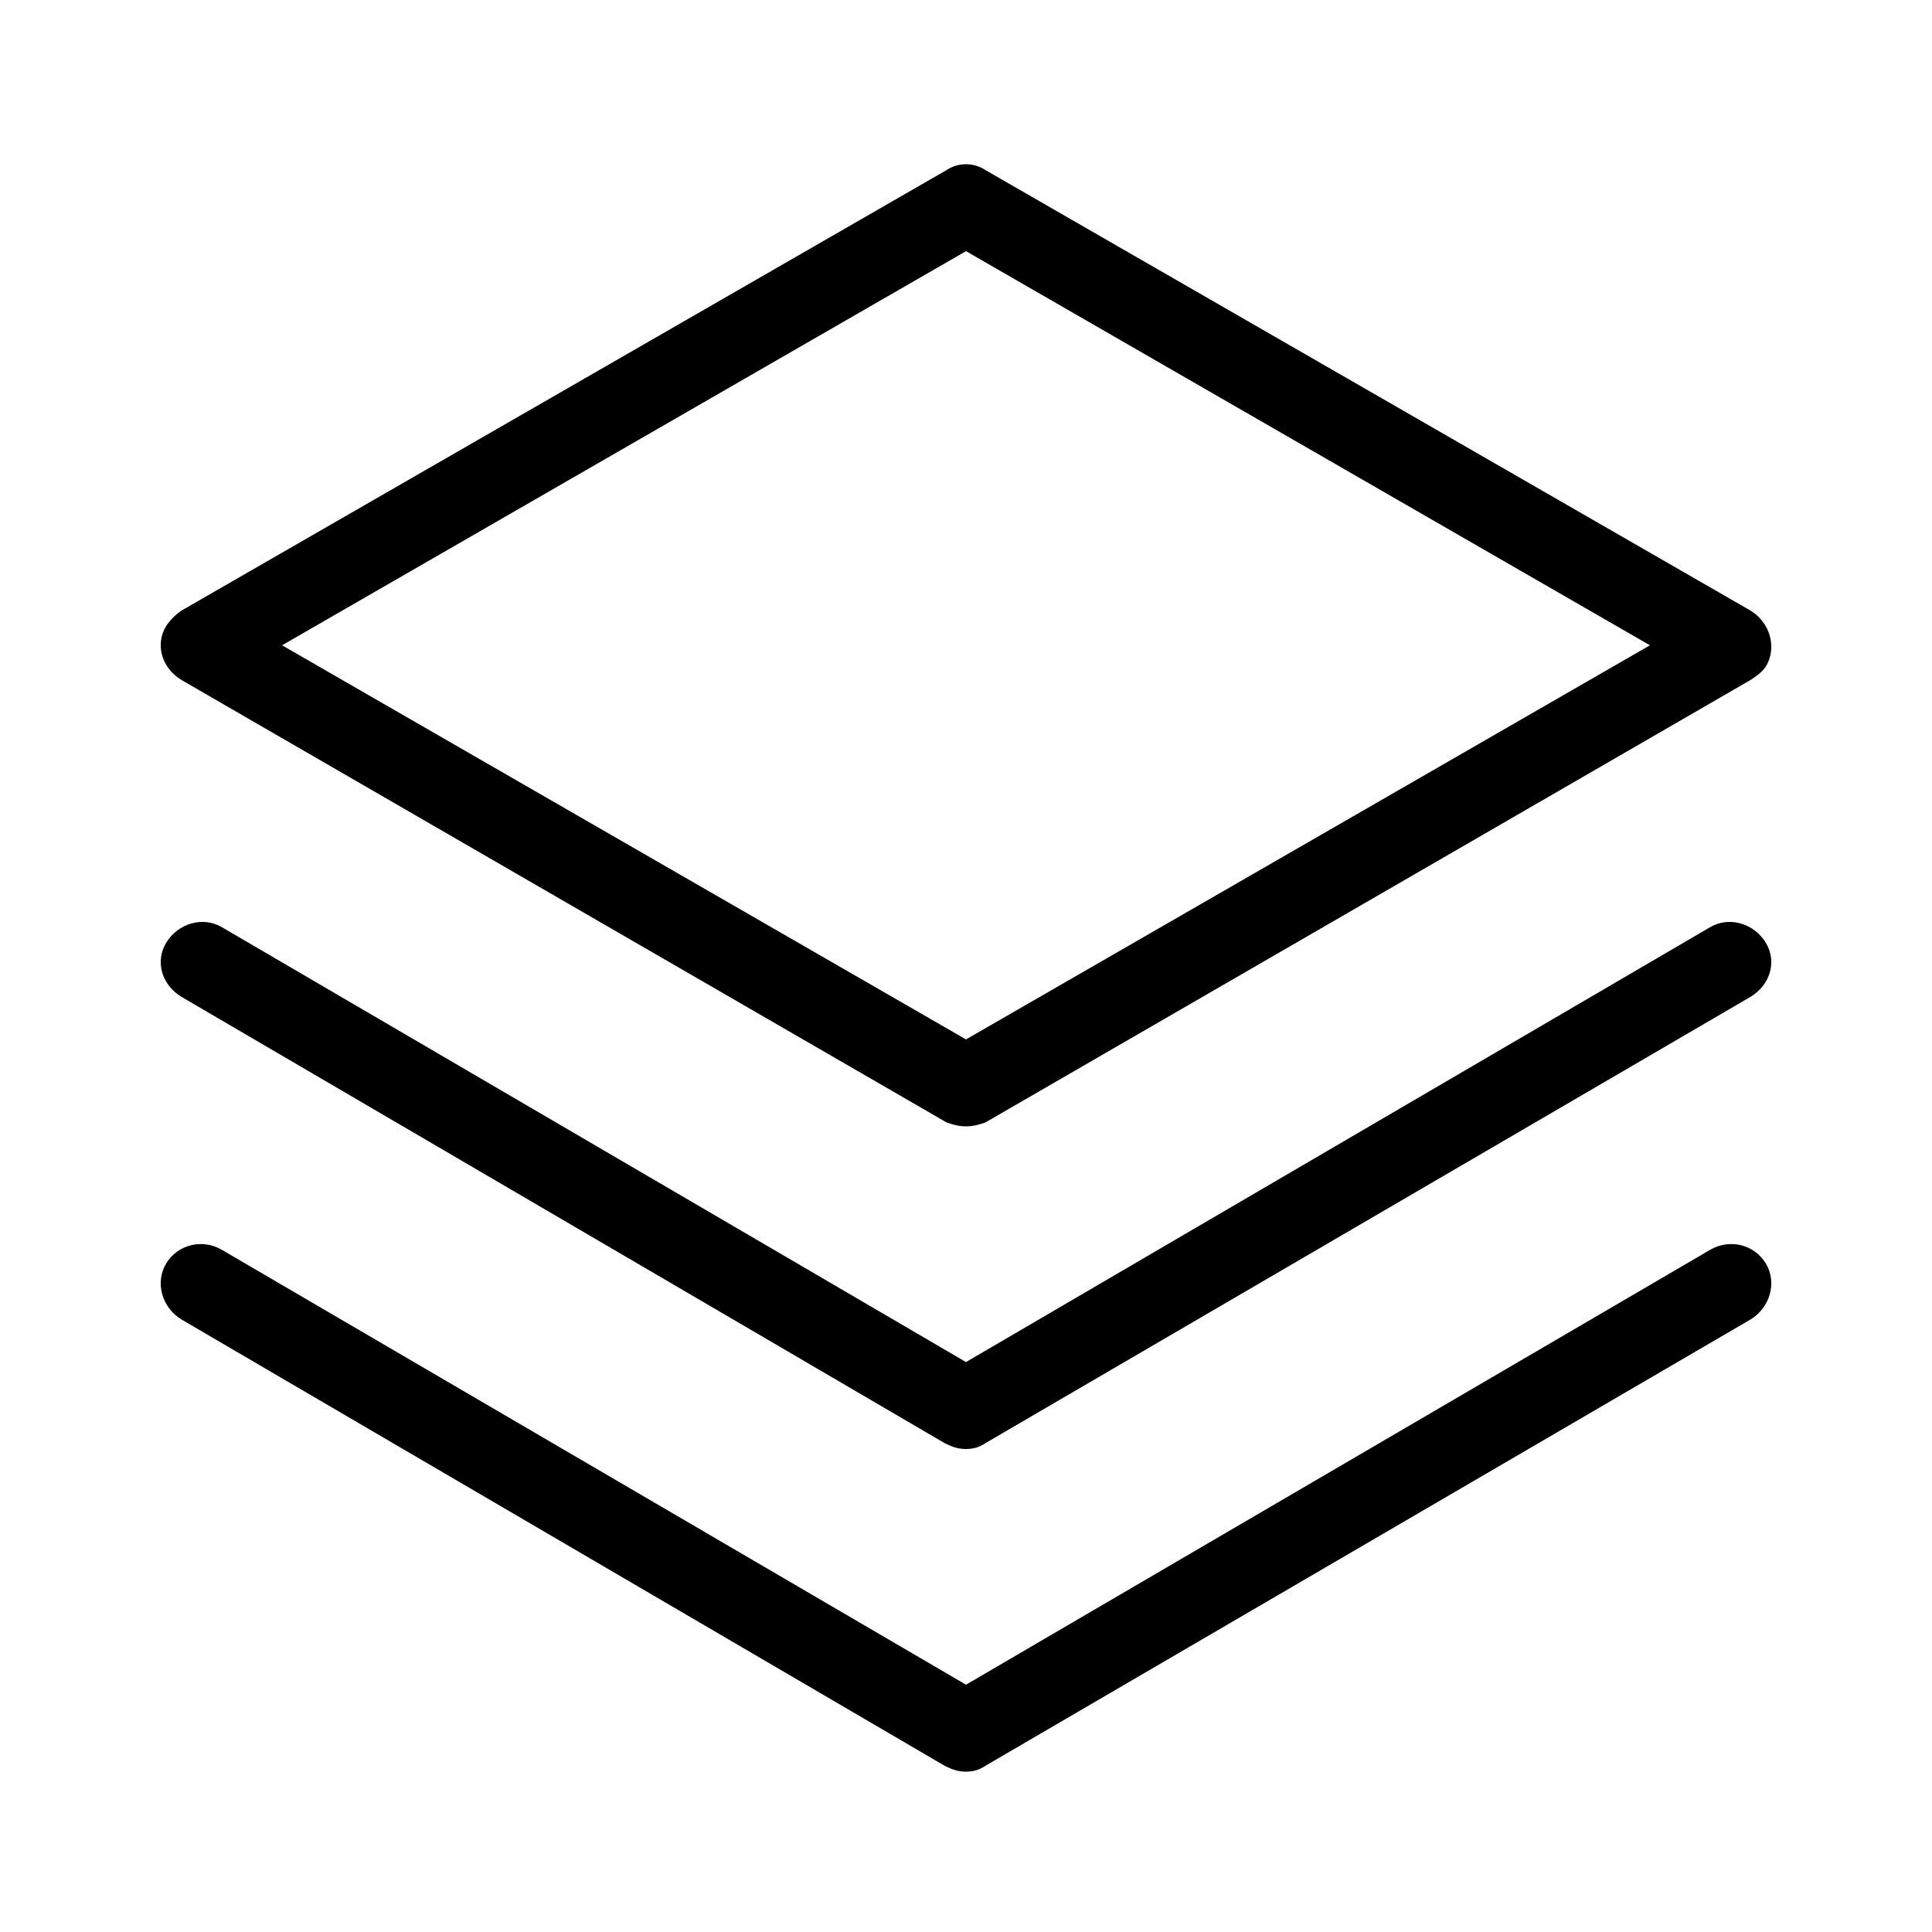 <svg xmlns="http://www.w3.org/2000/svg" width="24" height="24" viewBox="0 0 24 24">
<path d="M2.256 8.448l9.504 5.496c0.072 0.024 0.144 0.048 0.24 0.048s0.168-0.024 0.24-0.048l9.504-5.496c0.072-0.048 0.144-0.096 0.192-0.168 0.144-0.24 0.048-0.552-0.192-0.696l-9.504-5.472c-0.144-0.096-0.336-0.096-0.48 0l-9.504 5.472c-0.072 0.048-0.144 0.12-0.192 0.192-0.144 0.24-0.048 0.528 0.192 0.672zM12 3.12l8.496 4.896-8.496 4.896-8.496-4.896 8.496-4.896zM21.24 15.528l-9.24 5.4-9.24-5.4c-0.24-0.144-0.552-0.072-0.696 0.168s-0.048 0.552 0.192 0.696l9.48 5.544c0.096 0.048 0.168 0.072 0.264 0.072s0.168-0.024 0.24-0.072l9.504-5.544c0.24-0.144 0.336-0.456 0.192-0.696s-0.456-0.312-0.696-0.168zM21.24 11.52l-9.24 5.4-9.24-5.4c-0.24-0.144-0.552-0.048-0.696 0.192s-0.048 0.528 0.192 0.672l9.48 5.544c0.096 0.048 0.168 0.072 0.264 0.072s0.168-0.024 0.24-0.072l9.504-5.544c0.24-0.144 0.336-0.432 0.192-0.672s-0.456-0.336-0.696-0.192z"></path>
</svg>
